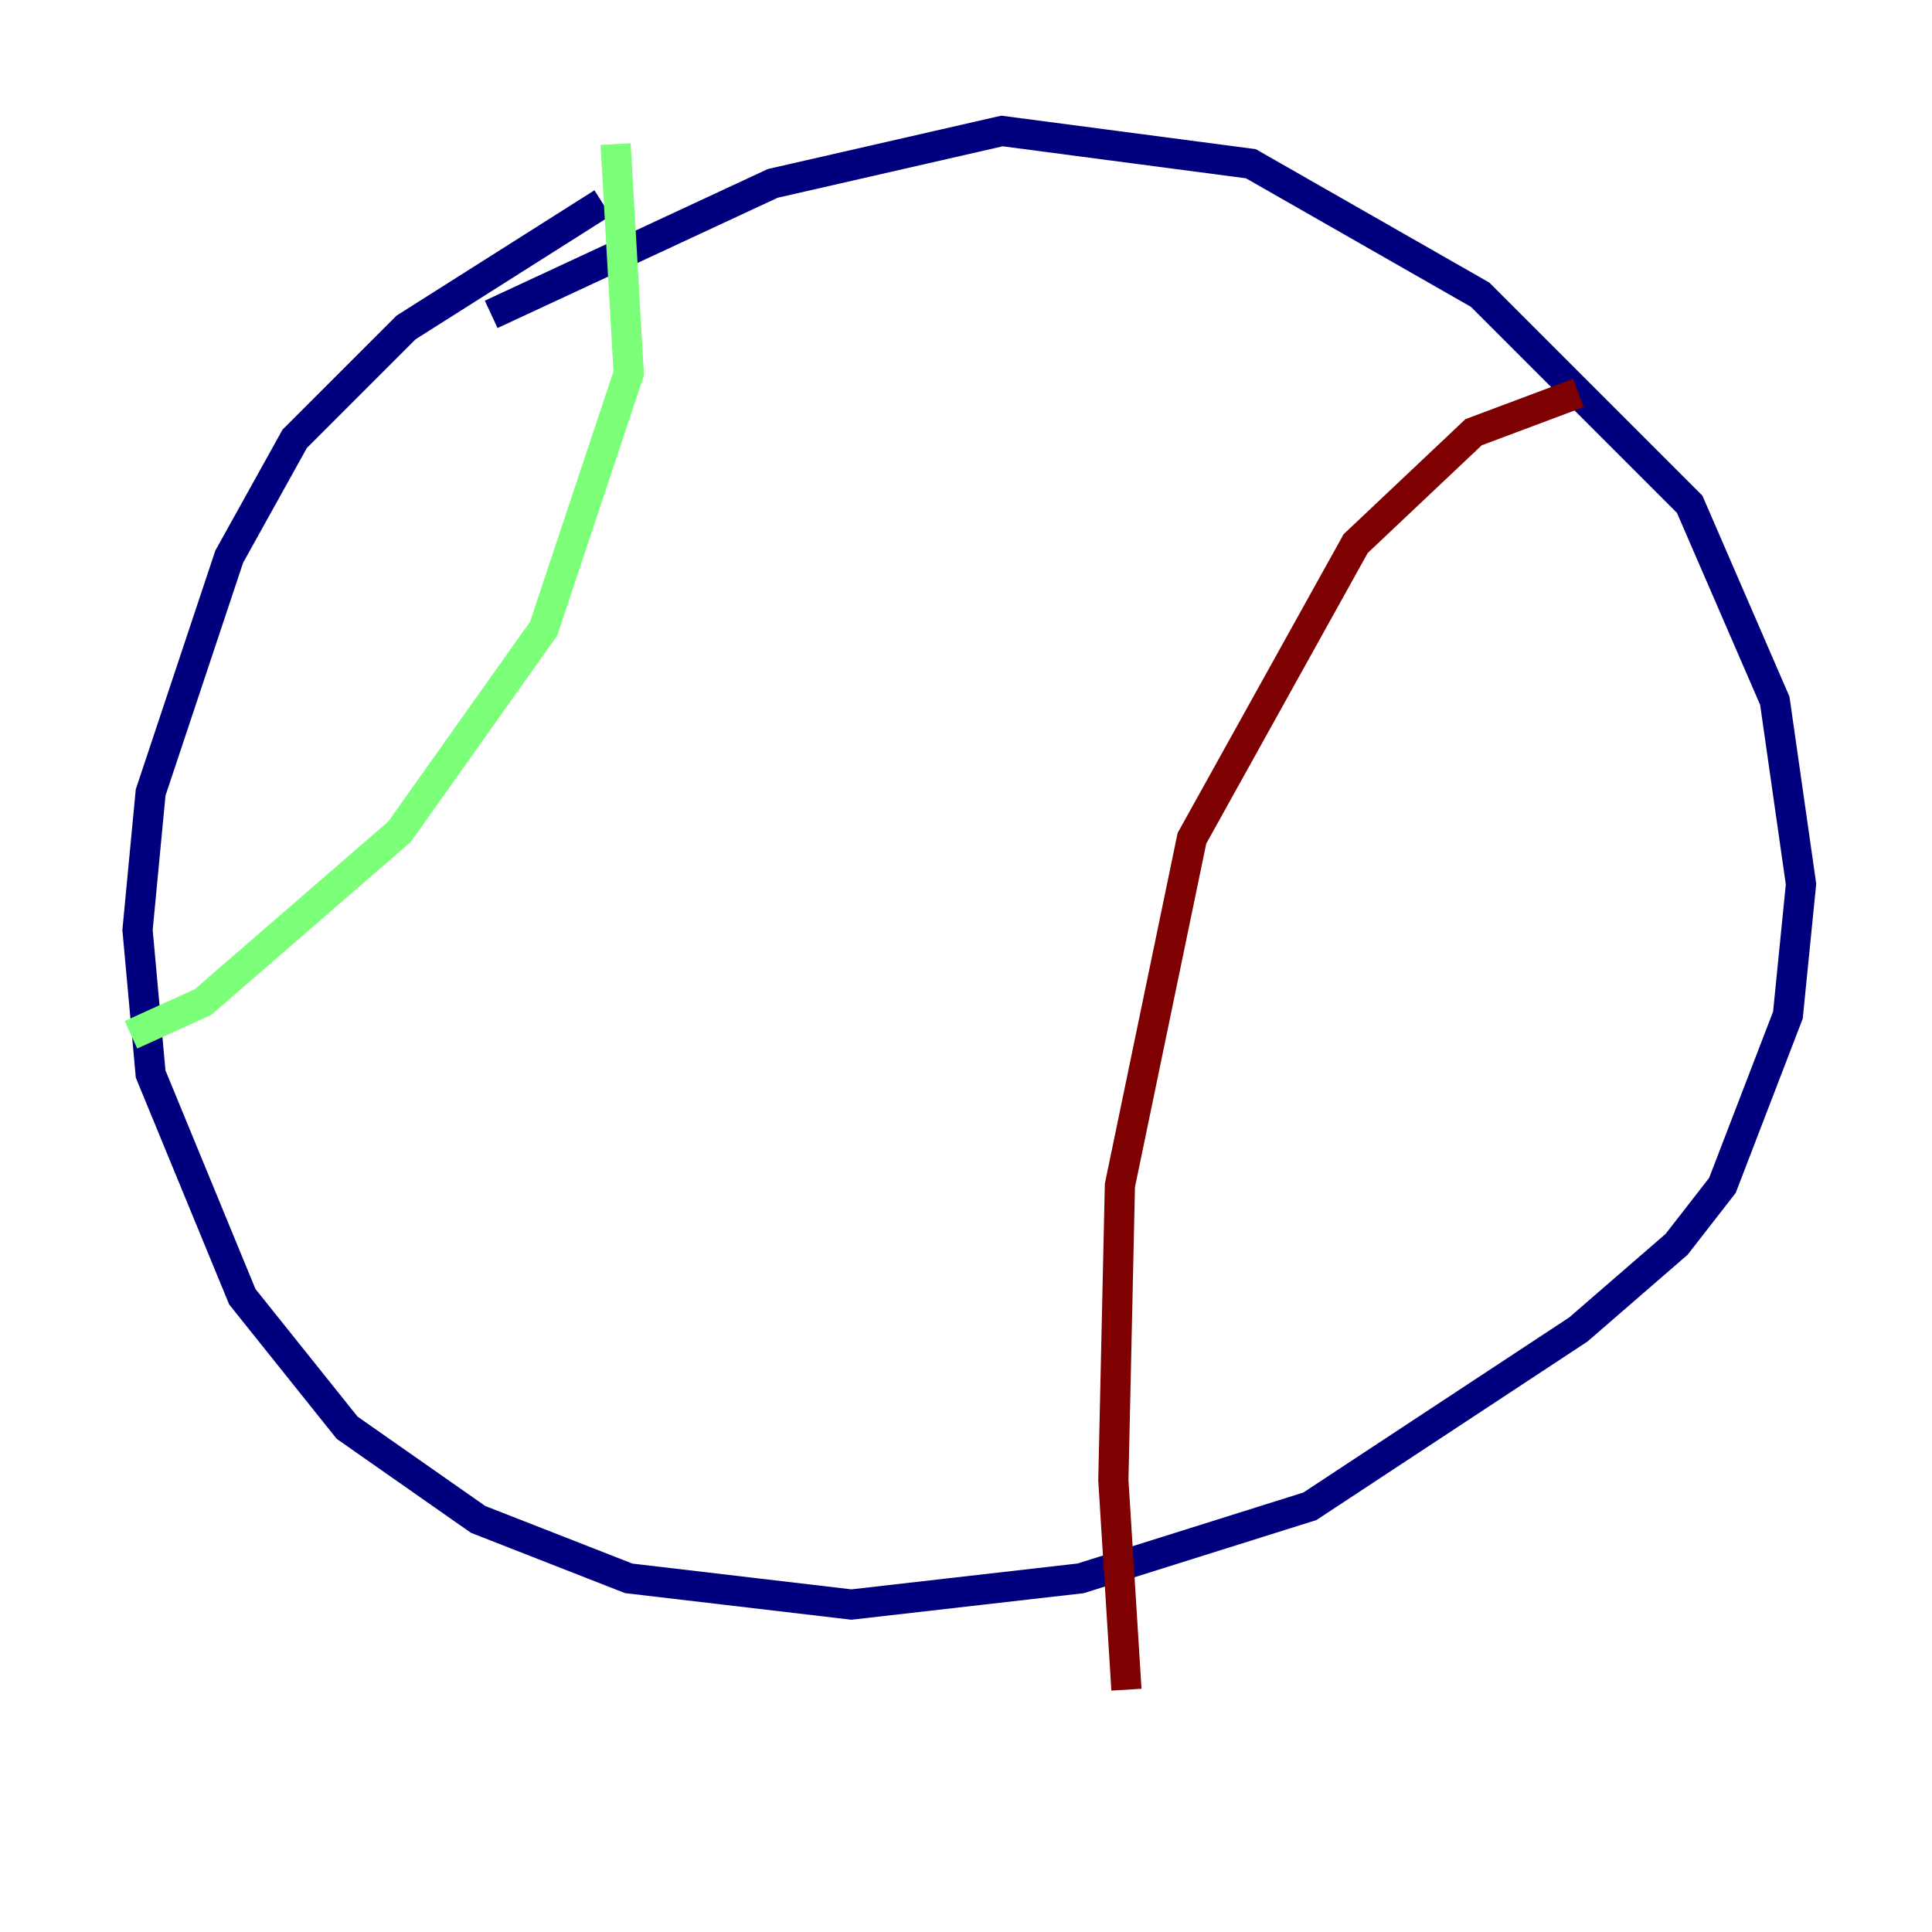 <?xml version="1.0" encoding="utf-8" ?>
<svg baseProfile="tiny" height="128" version="1.2" viewBox="0,0,128,128" width="128" xmlns="http://www.w3.org/2000/svg" xmlns:ev="http://www.w3.org/2001/xml-events" xmlns:xlink="http://www.w3.org/1999/xlink"><defs /><polyline fill="none" points="39.919,13.451 26.902,21.695 19.525,29.071 15.186,36.881 9.98,52.502 9.112,61.614 9.98,71.159 16.054,85.912 22.997,94.59 31.675,100.664 41.654,104.57 56.407,106.305 71.593,104.57 86.78,99.797 104.57,88.081 111.078,82.441 114.115,78.536 118.454,67.254 119.322,58.576 117.586,46.427 111.946,33.41 98.061,19.525 82.875,10.848 66.386,8.678 51.2,12.149 32.542,20.827" stroke="#00007f" stroke-width="2" /><polyline fill="none" points="40.786,9.546 41.654,24.732 36.014,41.654 26.468,55.105 13.451,66.386 8.678,68.556" stroke="#7cff79" stroke-width="2" /><polyline fill="none" points="104.57,26.034 97.627,28.637 89.817,36.014 78.969,55.539 74.197,78.536 73.763,98.061 74.63,111.946" stroke="#7f0000" stroke-width="2" /></svg>
